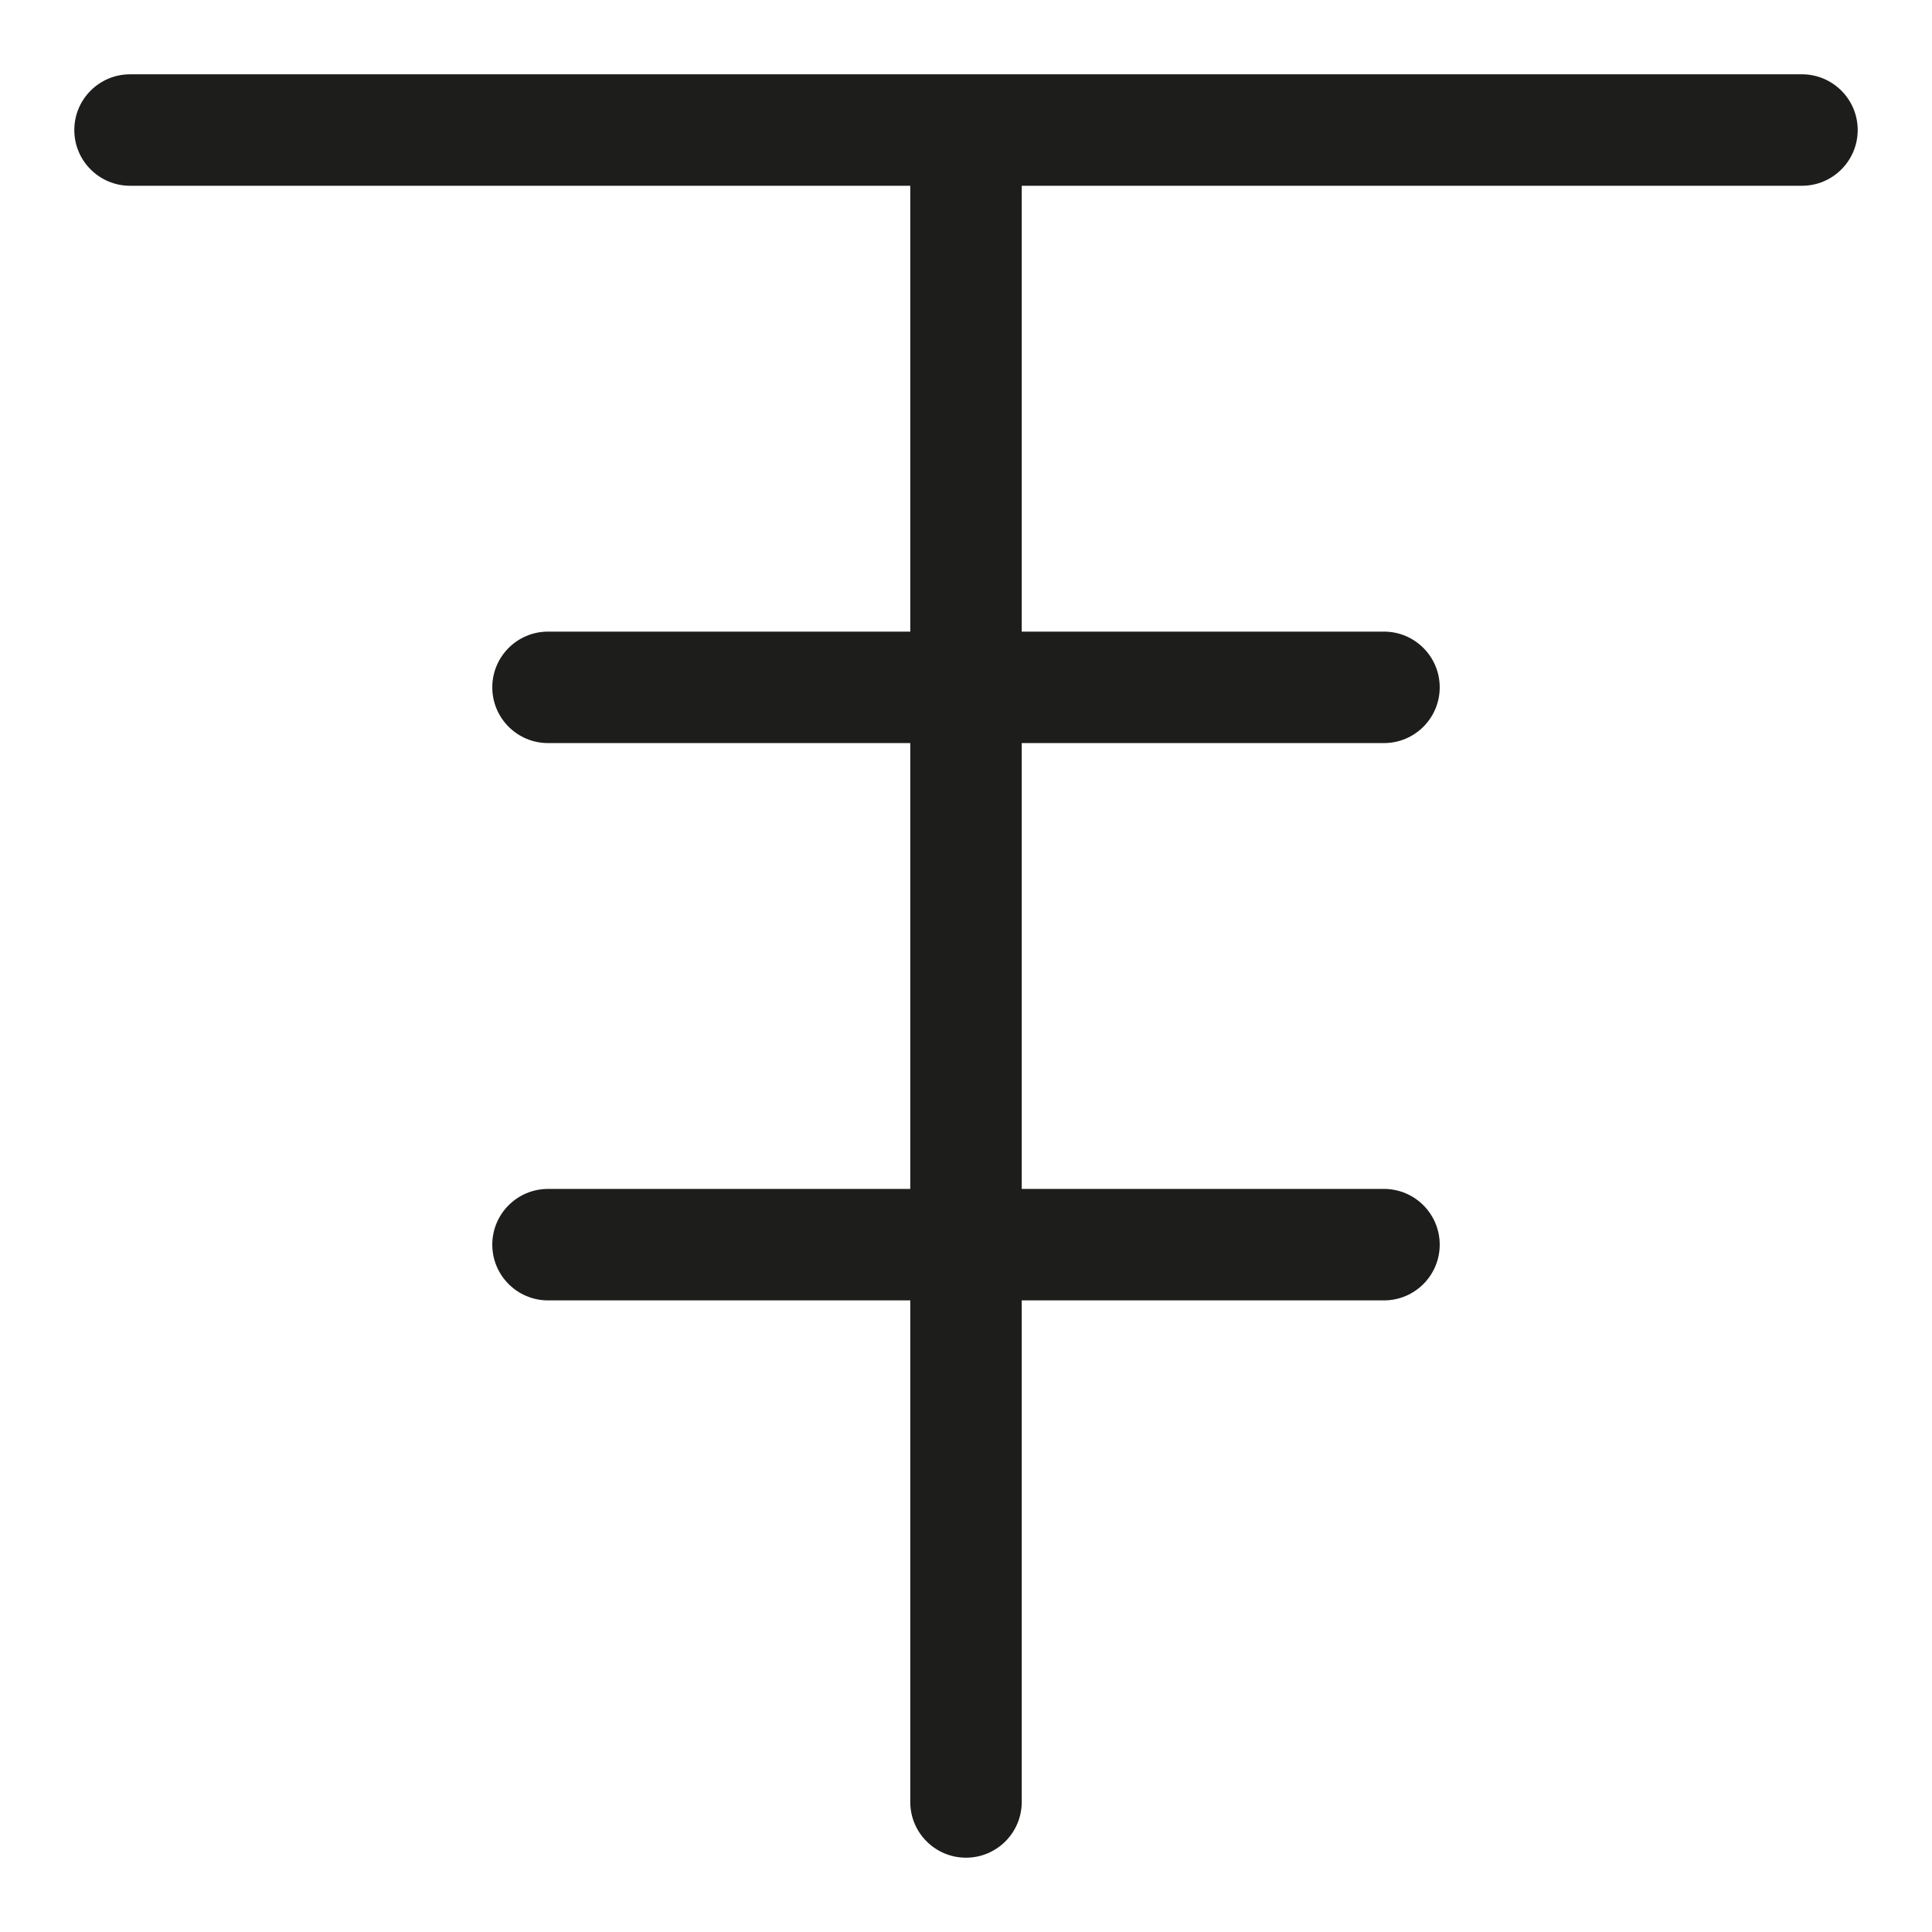 <?xml version="1.0" ?><!DOCTYPE svg  PUBLIC '-//W3C//DTD SVG 1.1//EN'  'http://www.w3.org/Graphics/SVG/1.1/DTD/svg11.dtd'><svg enable-background="new 0 0 26 26" id="Слой_1" version="1.1" viewBox="0 0 26 26" xml:space="preserve" xmlns="http://www.w3.org/2000/svg" xmlns:xlink="http://www.w3.org/1999/xlink"><path d="M24.25,1H1.75C1.336,1,1,1.336,1,1.75S1.336,2.5,1.75,2.5h10.5v6H7.375  c-0.414,0-0.75,0.336-0.75,0.75S6.961,10,7.375,10h4.875v6H7.375c-0.414,0-0.75,0.336-0.75,0.75  s0.336,0.75,0.75,0.75h4.875v6.75c0,0.414,0.336,0.75,0.75,0.75s0.75-0.336,0.75-0.75V17.5h4.875  c0.414,0,0.75-0.336,0.75-0.75S19.039,16,18.625,16H13.75v-6h4.875c0.414,0,0.75-0.336,0.75-0.75  s-0.336-0.75-0.75-0.75H13.75v-6h10.5C24.664,2.5,25,2.164,25,1.75S24.664,1,24.25,1z" fill="#1D1D1B"/></svg>